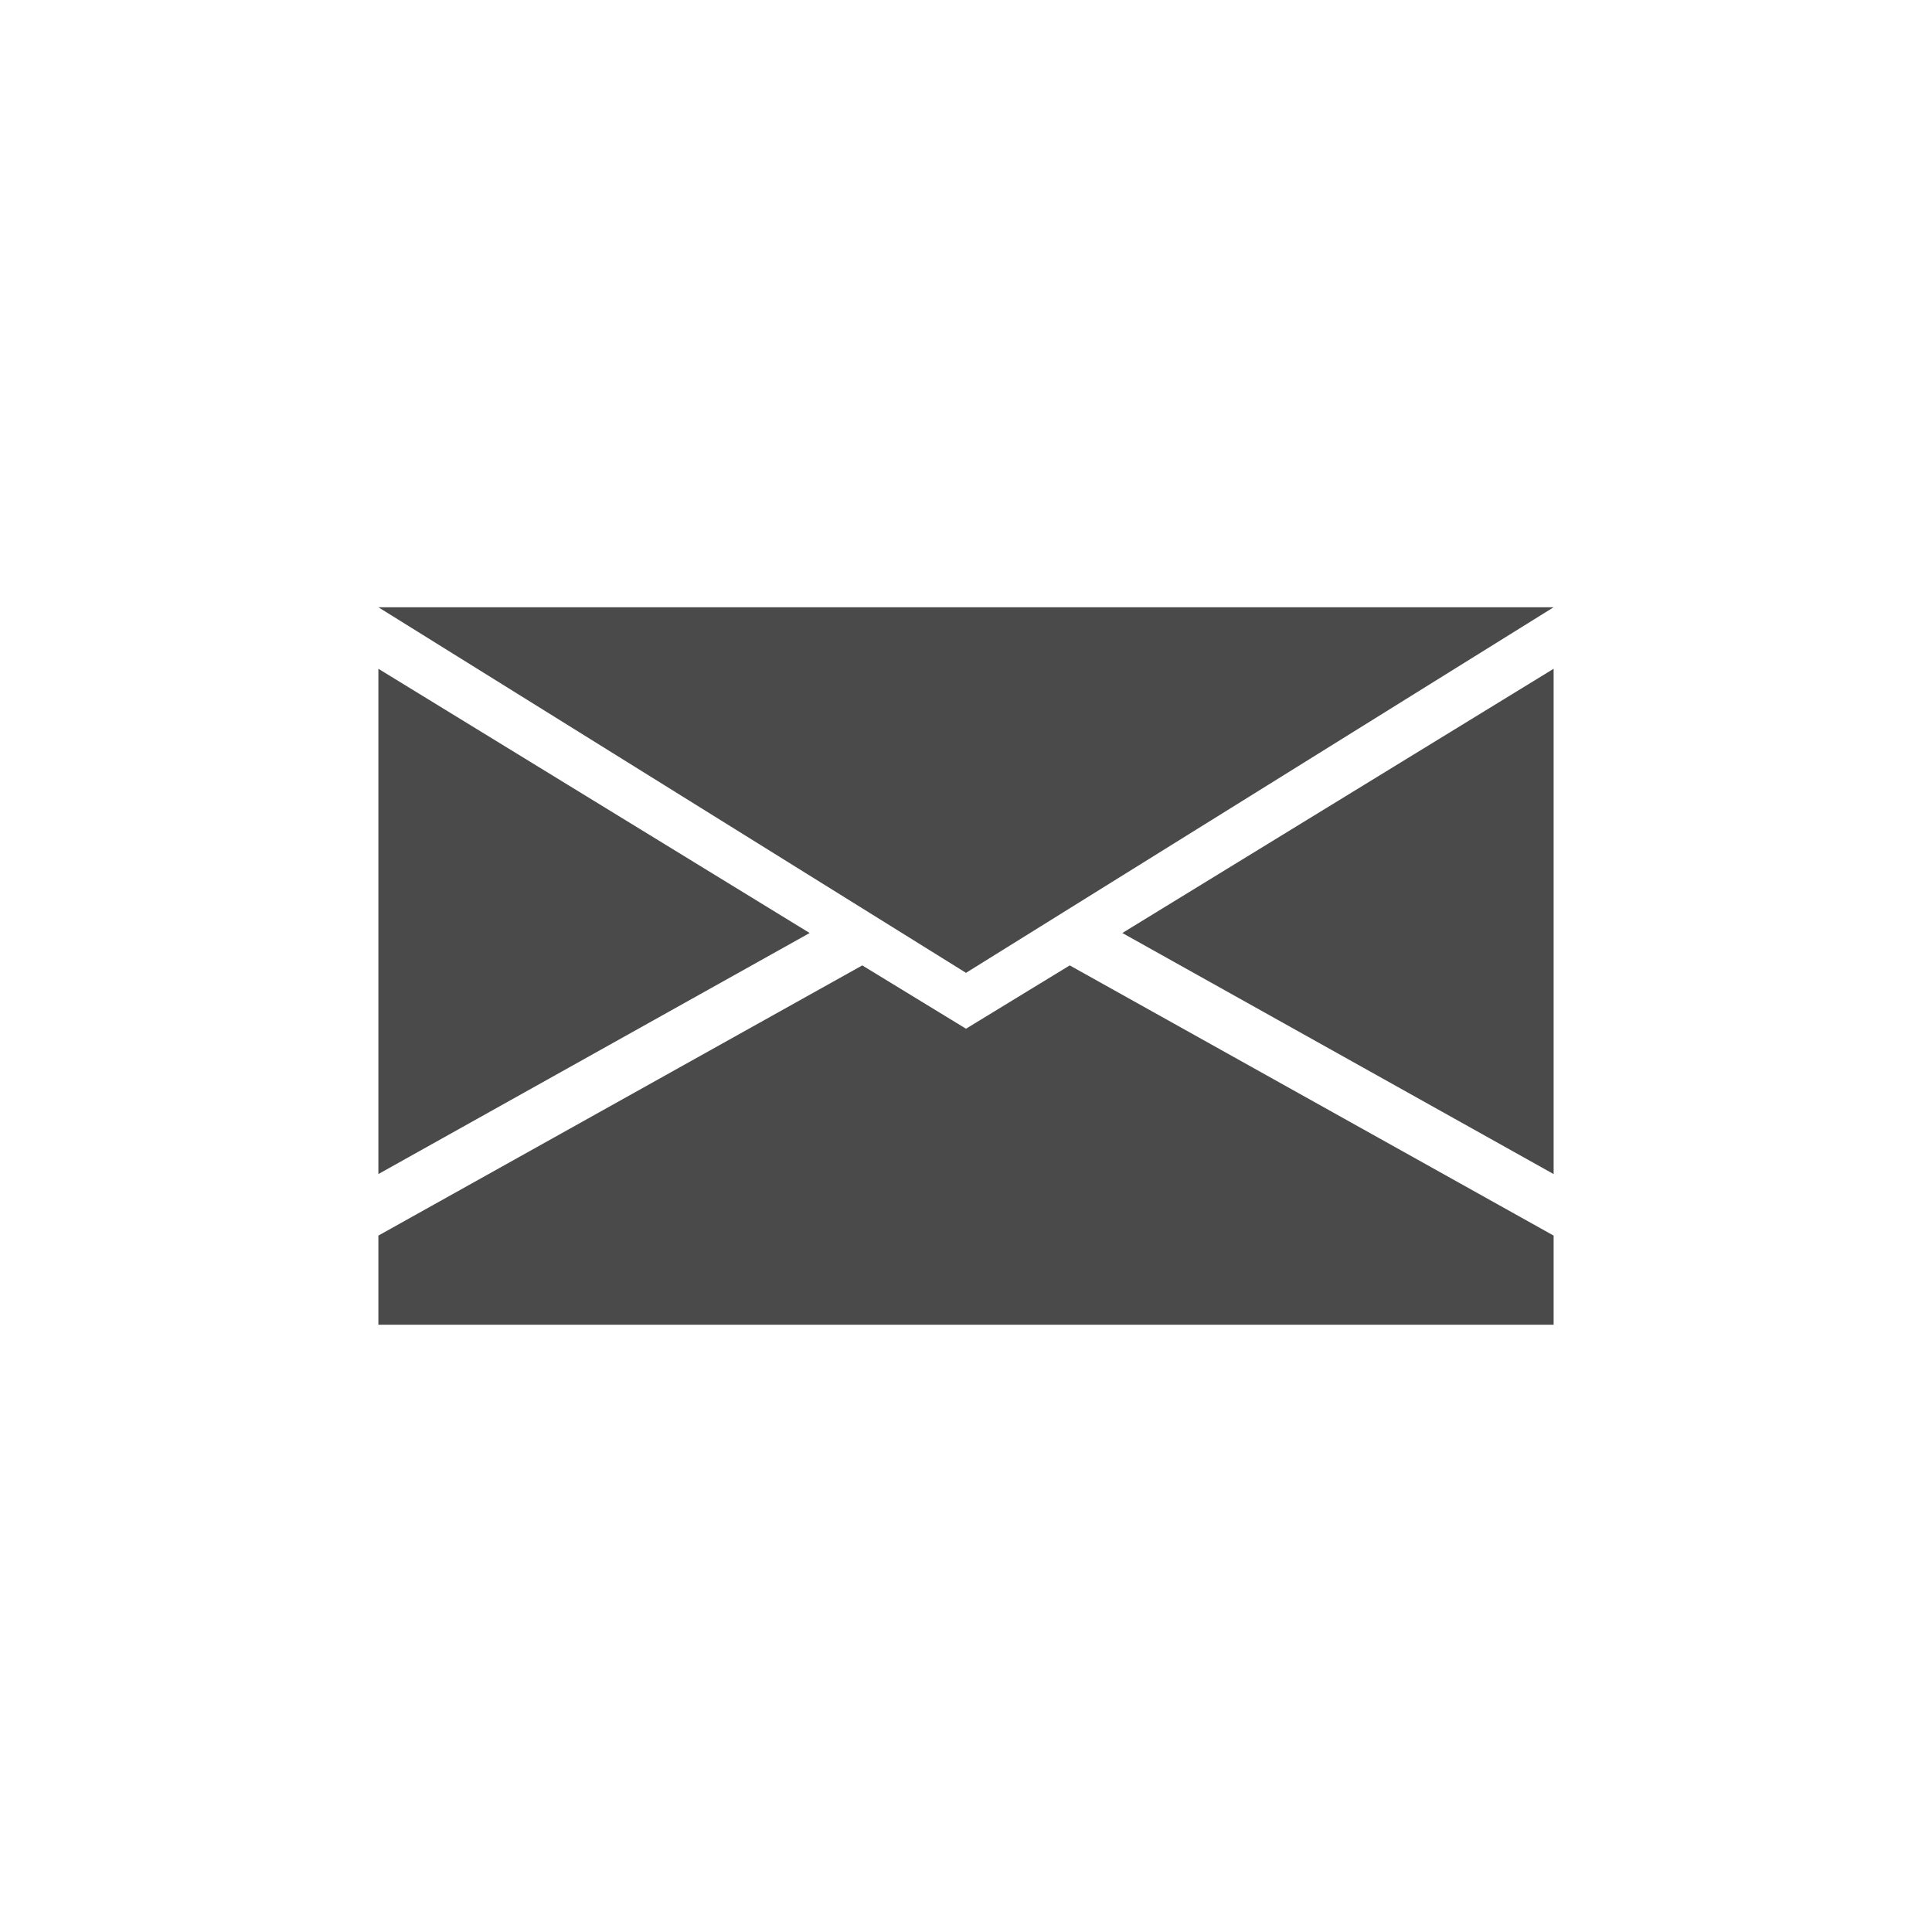 <?xml version="1.0" encoding="utf-8"?>
<!-- Generator: Adobe Illustrator 18.1.1, SVG Export Plug-In . SVG Version: 6.00 Build 0)  -->
<svg xmlns="http://www.w3.org/2000/svg" xmlns:xlink="http://www.w3.org/1999/xlink" version="1.1" id="Layer_1" x="0px" y="0px" viewBox="0 0 650 650" enable-background="new 0 0 650 650" xml:space="preserve">
  <g id="mail">
	<polygon fill="#4A4A4A" points="127.3,204.3 522.7,204.3 325,327.3  "/>
	<g>
		<polygon fill="#4A4A4A" points="522.7,395 522.7,225 377.6,313.9   "/>
		<polygon fill="#4A4A4A" points="272.4,313.9 127.3,225 127.3,395   "/>
		<polygon fill="#4A4A4A" points="359.9,324.8 325,346.1 290.1,324.8 127.3,415.7 127.3,445.7 522.7,445.7 522.7,415.7   "/>
	</g>
</g>
</svg>
